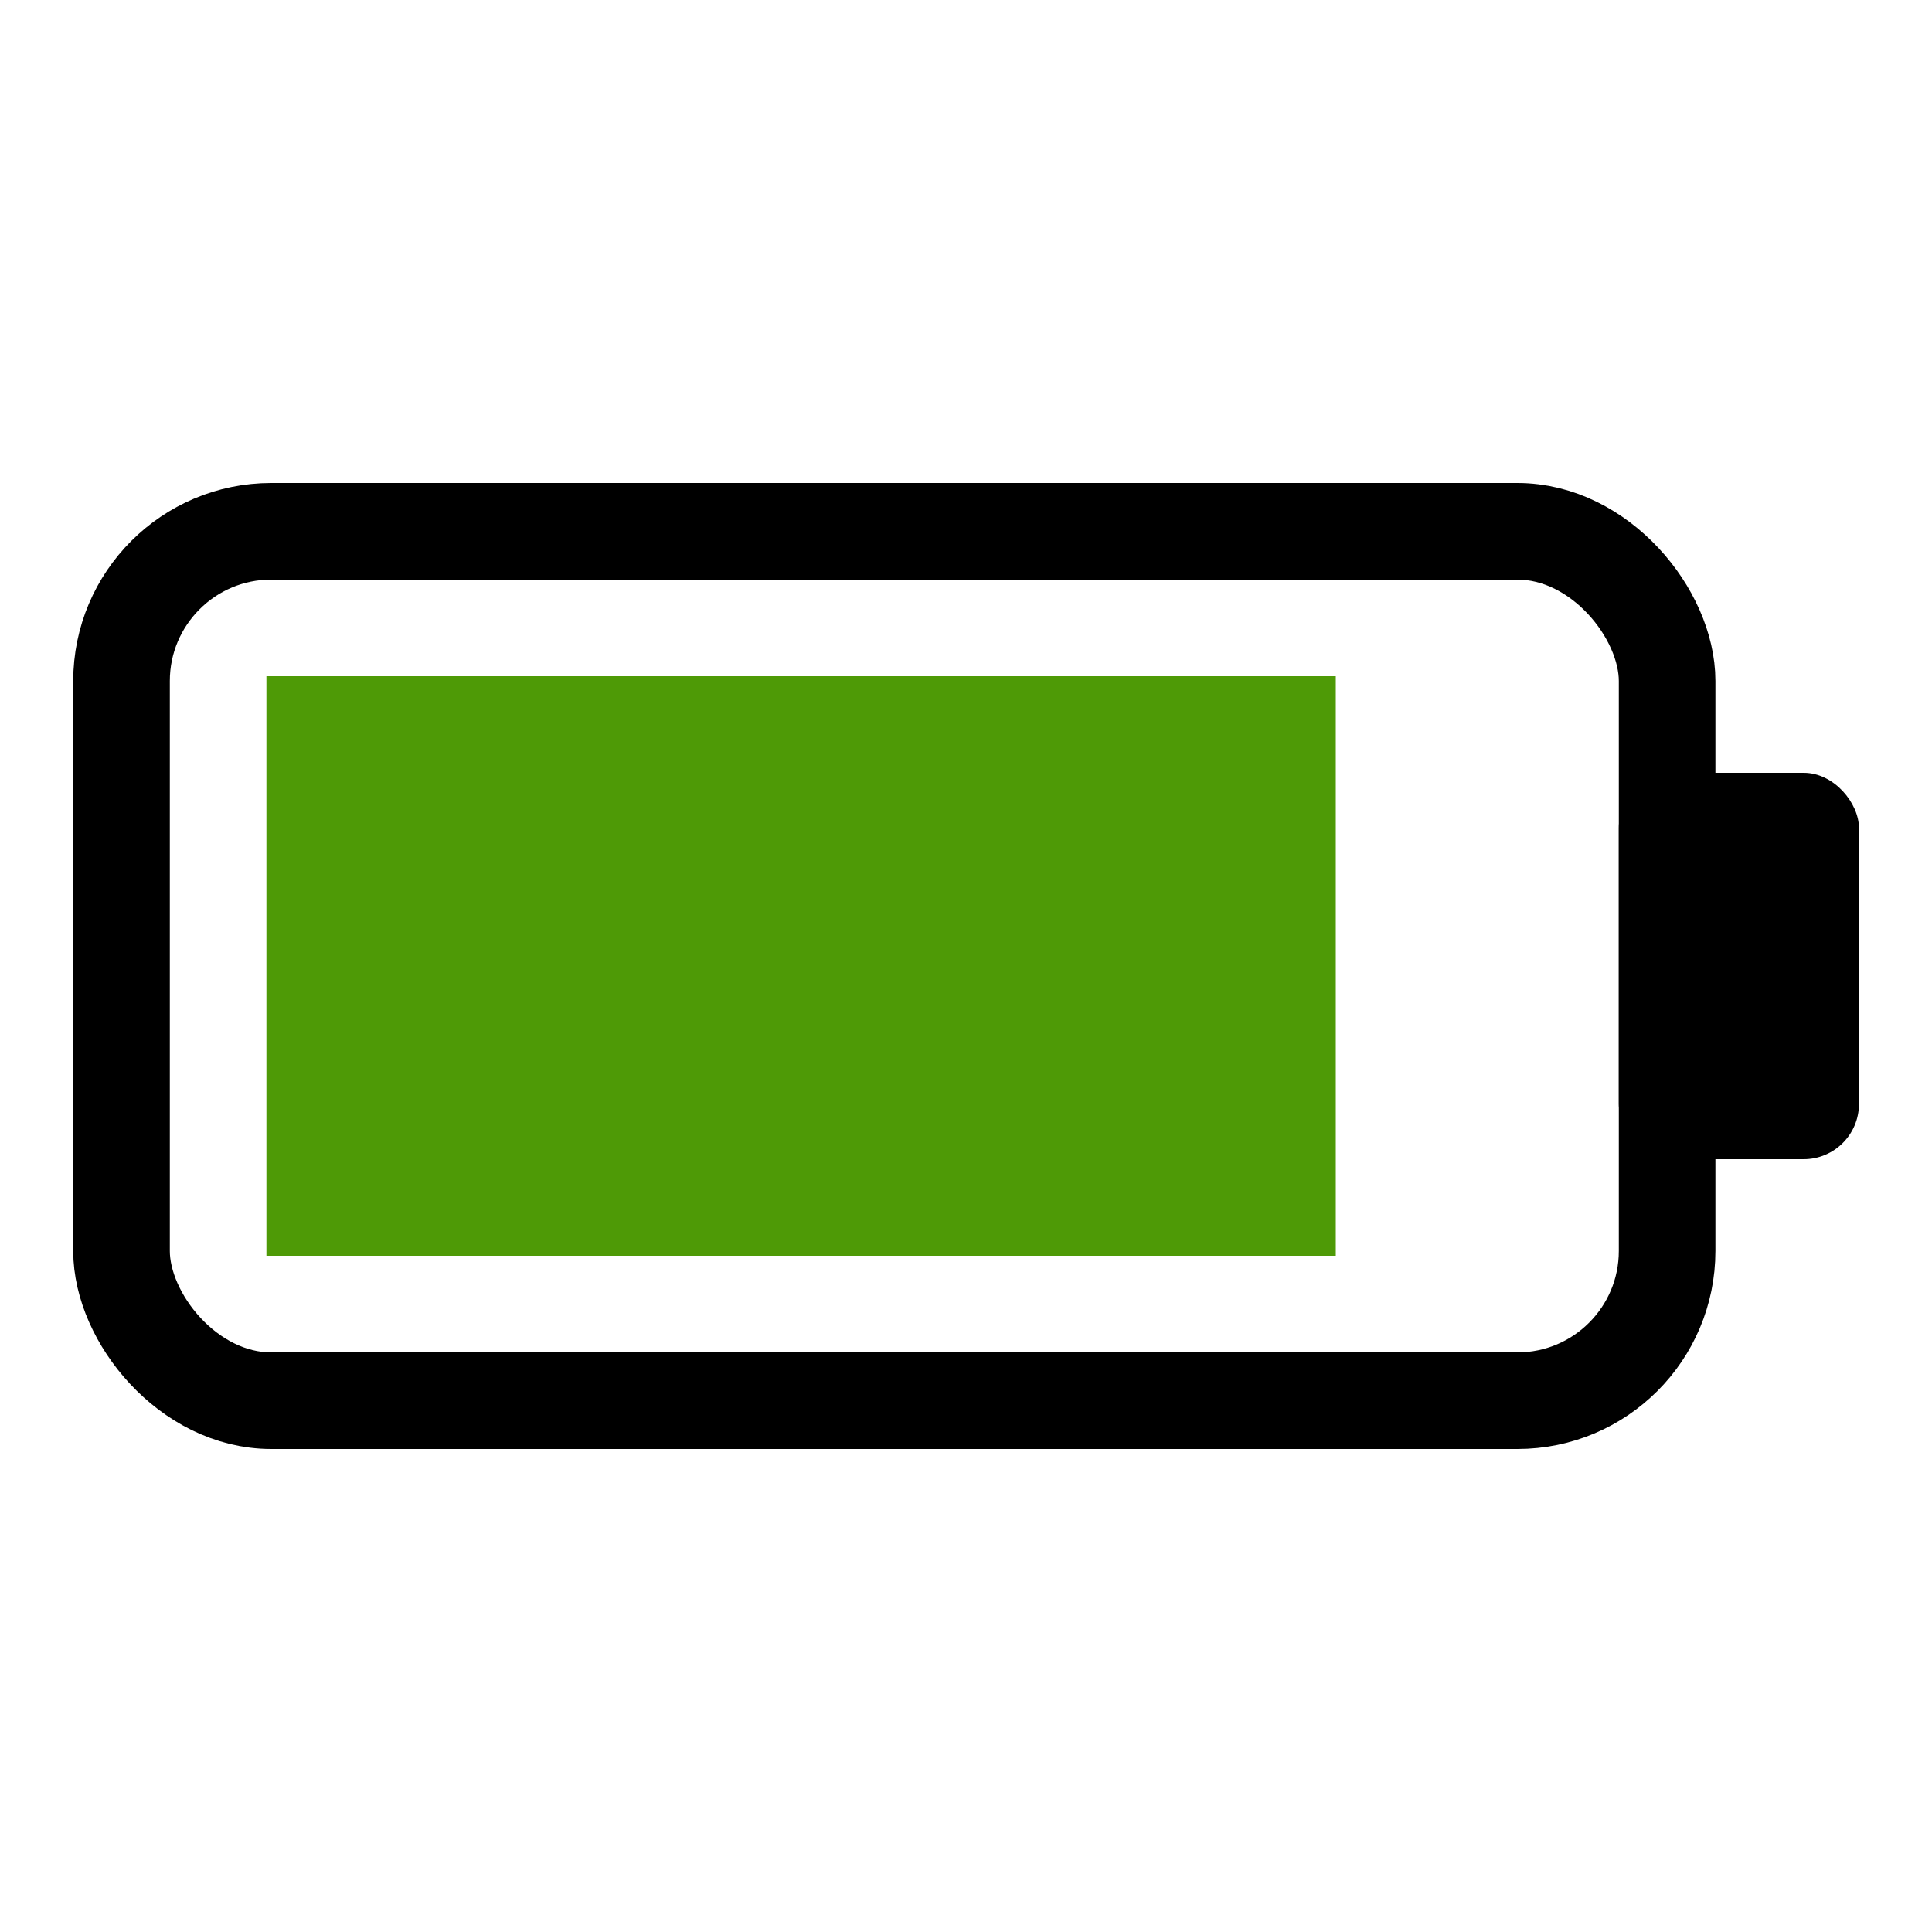 <?xml version="1.0" encoding="UTF-8" standalone="no"?>
<svg
   xmlns:dc="http://purl.org/dc/elements/1.1/"
   xmlns:cc="http://creativecommons.org/ns#"
   xmlns:rdf="http://www.w3.org/1999/02/22-rdf-syntax-ns#"
   xmlns:svg="http://www.w3.org/2000/svg"
   xmlns="http://www.w3.org/2000/svg"
   id="svg5391"
   version="1.1"
   viewBox="0 0 10 10">
  <defs
     id="defs5395" />
  <rect
     style="opacity:1;fill:#4e9a06;stop-opacity:1"
     id="rect5117"
     x="1.379"
     y="3.5"
     width="5.535"
     height="3" />
  <rect
     ry="0.775"
     height="4.5"
     width="8"
     stroke="#000"
     stroke-linecap="round"
     y="2.75"
     x="0.629"
     stroke-width=".5"
     fill="none"
     id="rect5139" />
  <rect
     ry="0.286"
     height="2"
     width="1.243"
     y="4"
     x="8.379"
     id="rect5141" />
</svg>
